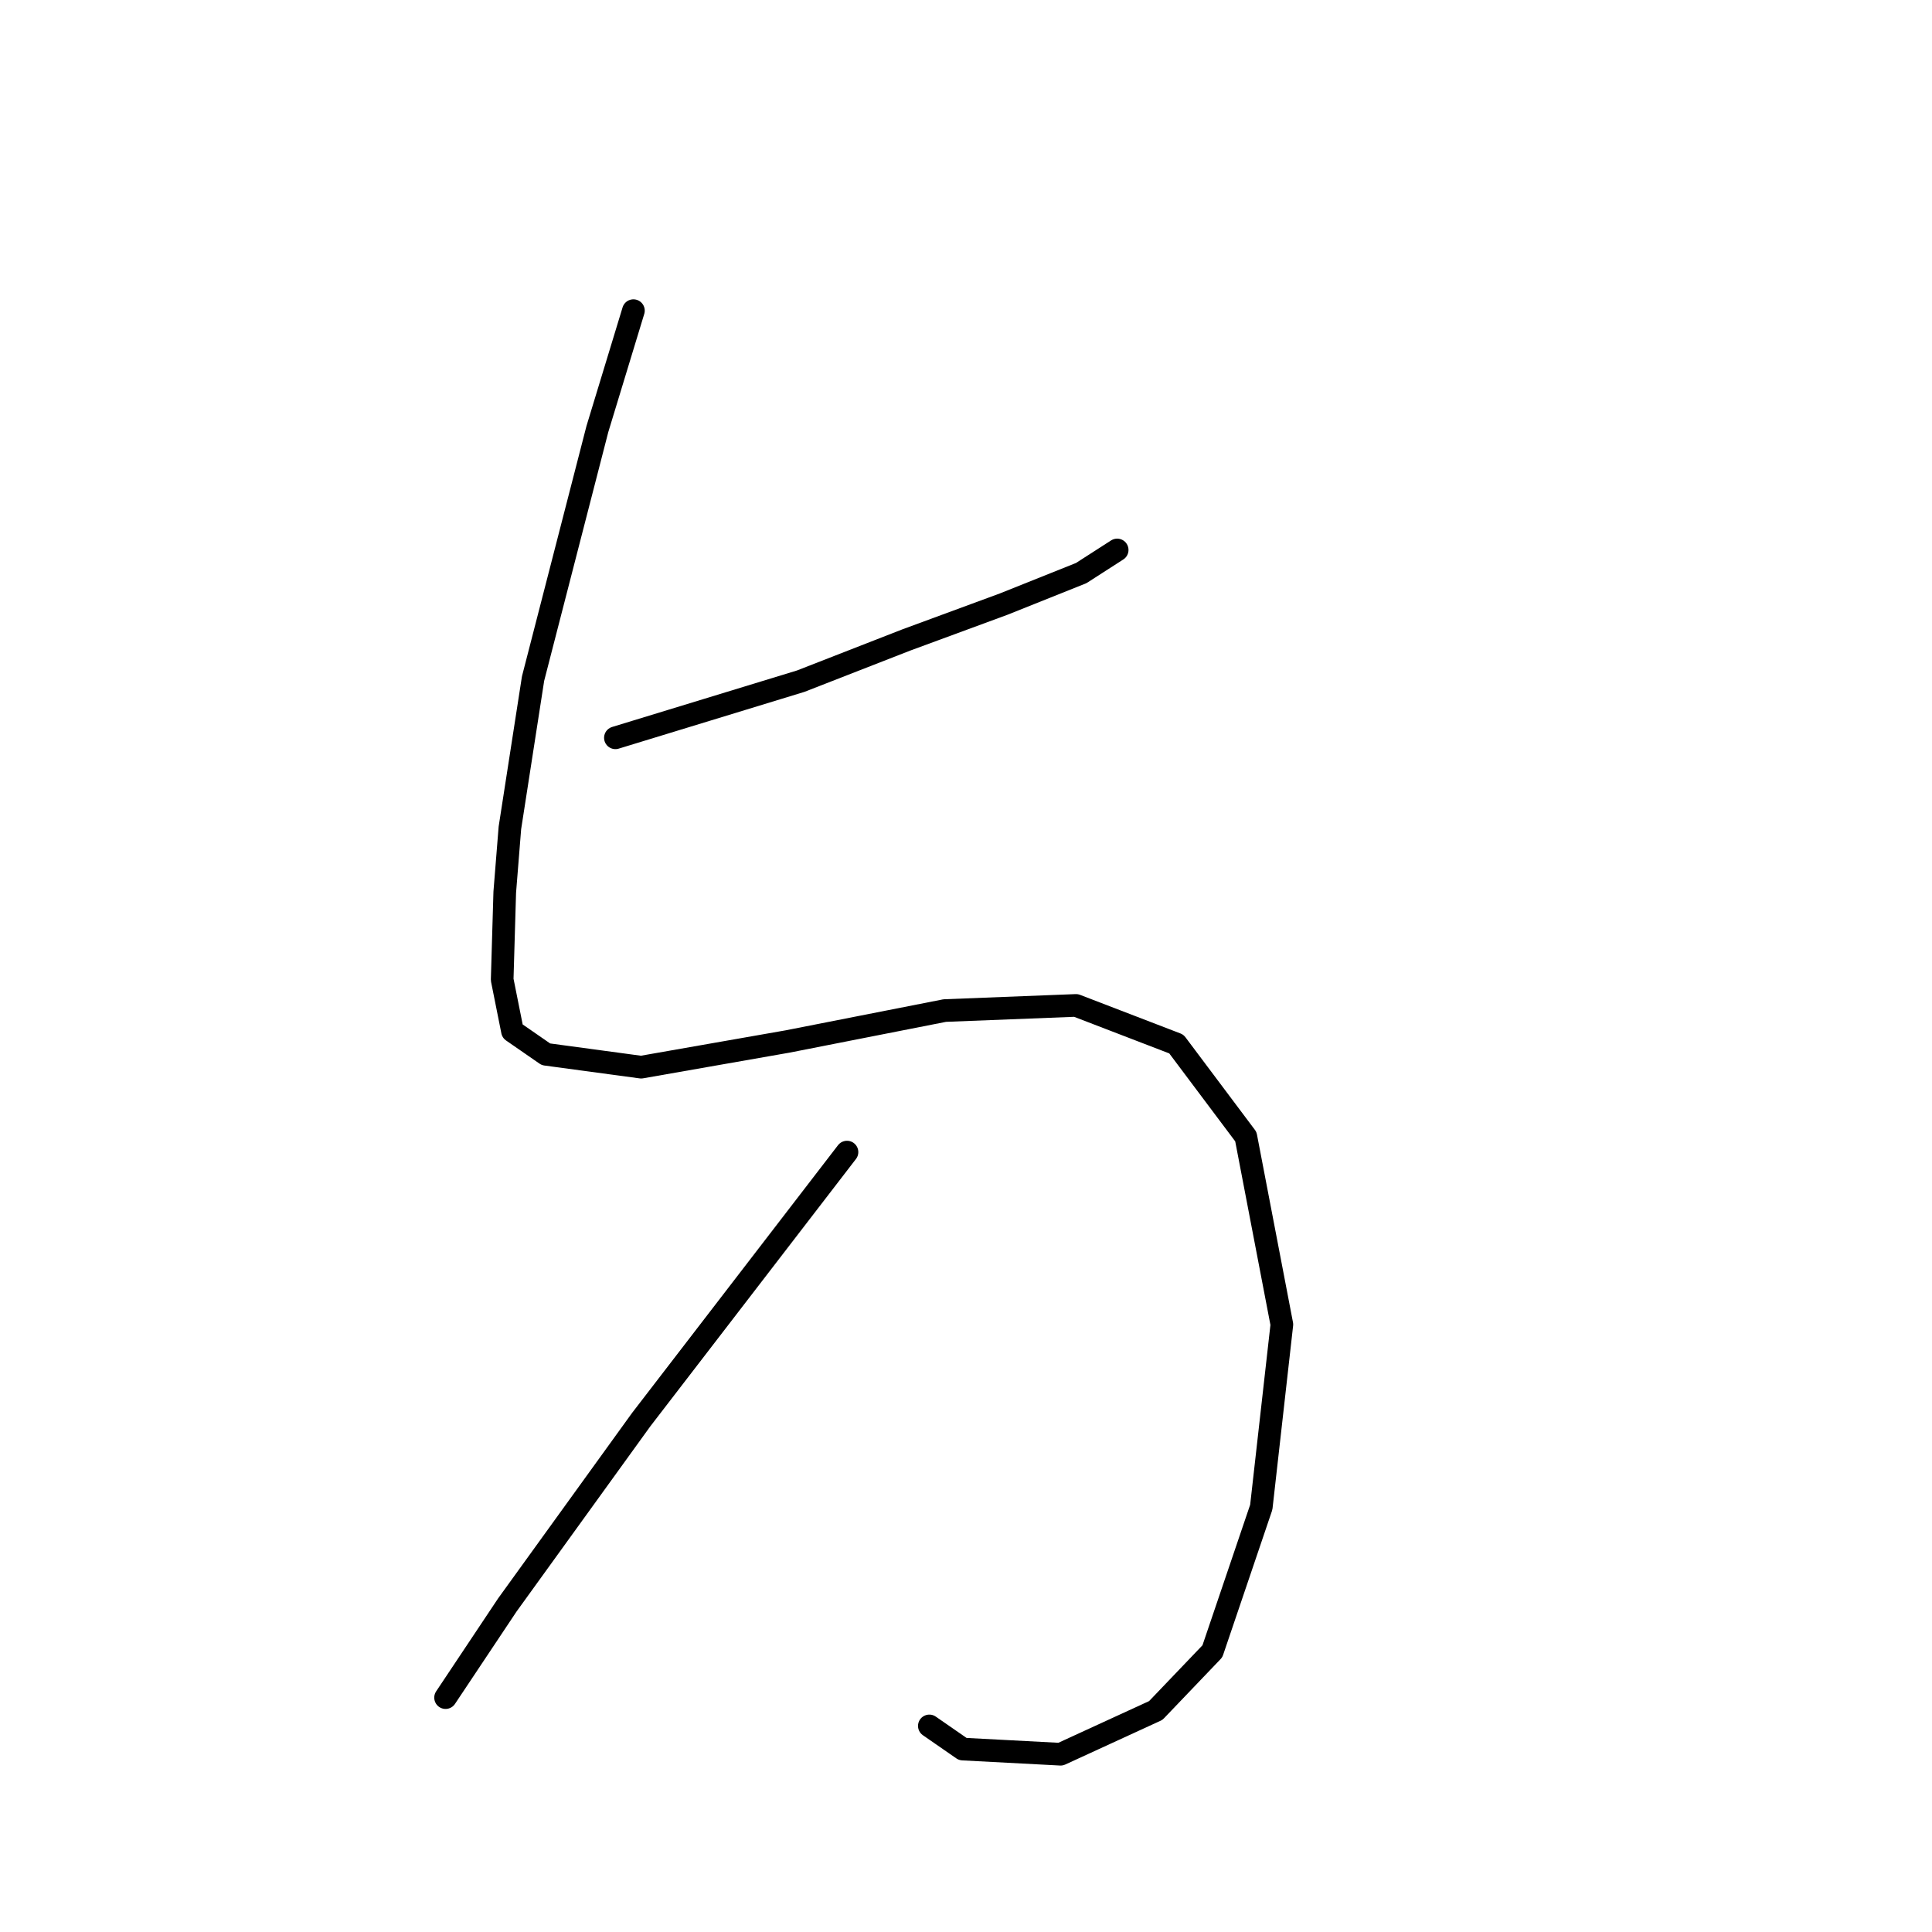 <?xml version="1.0" standalone="no"?>
    <svg width="256" height="256" xmlns="http://www.w3.org/2000/svg" version="1.1">
    <polyline stroke="black" stroke-width="3" stroke-linecap="round" fill="transparent" stroke-linejoin="round" points="81.544 97.763 93.819 94.012 106.093 90.261 120.073 84.806 133.03 80.032 143.259 75.941 148.032 72.872 148.032 72.872 " />
        <polyline stroke="black" stroke-width="3" stroke-linecap="round" fill="transparent" stroke-linejoin="round" points="83.931 41.162 81.544 49.005 79.157 56.847 70.633 89.92 67.564 109.696 66.882 118.221 66.541 129.813 67.905 136.633 72.338 139.701 84.954 141.406 104.389 137.997 125.188 133.905 142.577 133.223 155.874 138.337 165.081 150.612 169.854 175.503 167.126 199.711 160.648 218.805 153.147 226.648 140.531 232.444 127.574 231.762 123.142 228.693 123.142 228.693 " />
        <polyline stroke="black" stroke-width="3" stroke-linecap="round" fill="transparent" stroke-linejoin="round" points="112.231 152.658 98.592 170.388 84.954 188.118 67.223 212.668 59.04 224.943 59.04 224.943 " />
        </svg>